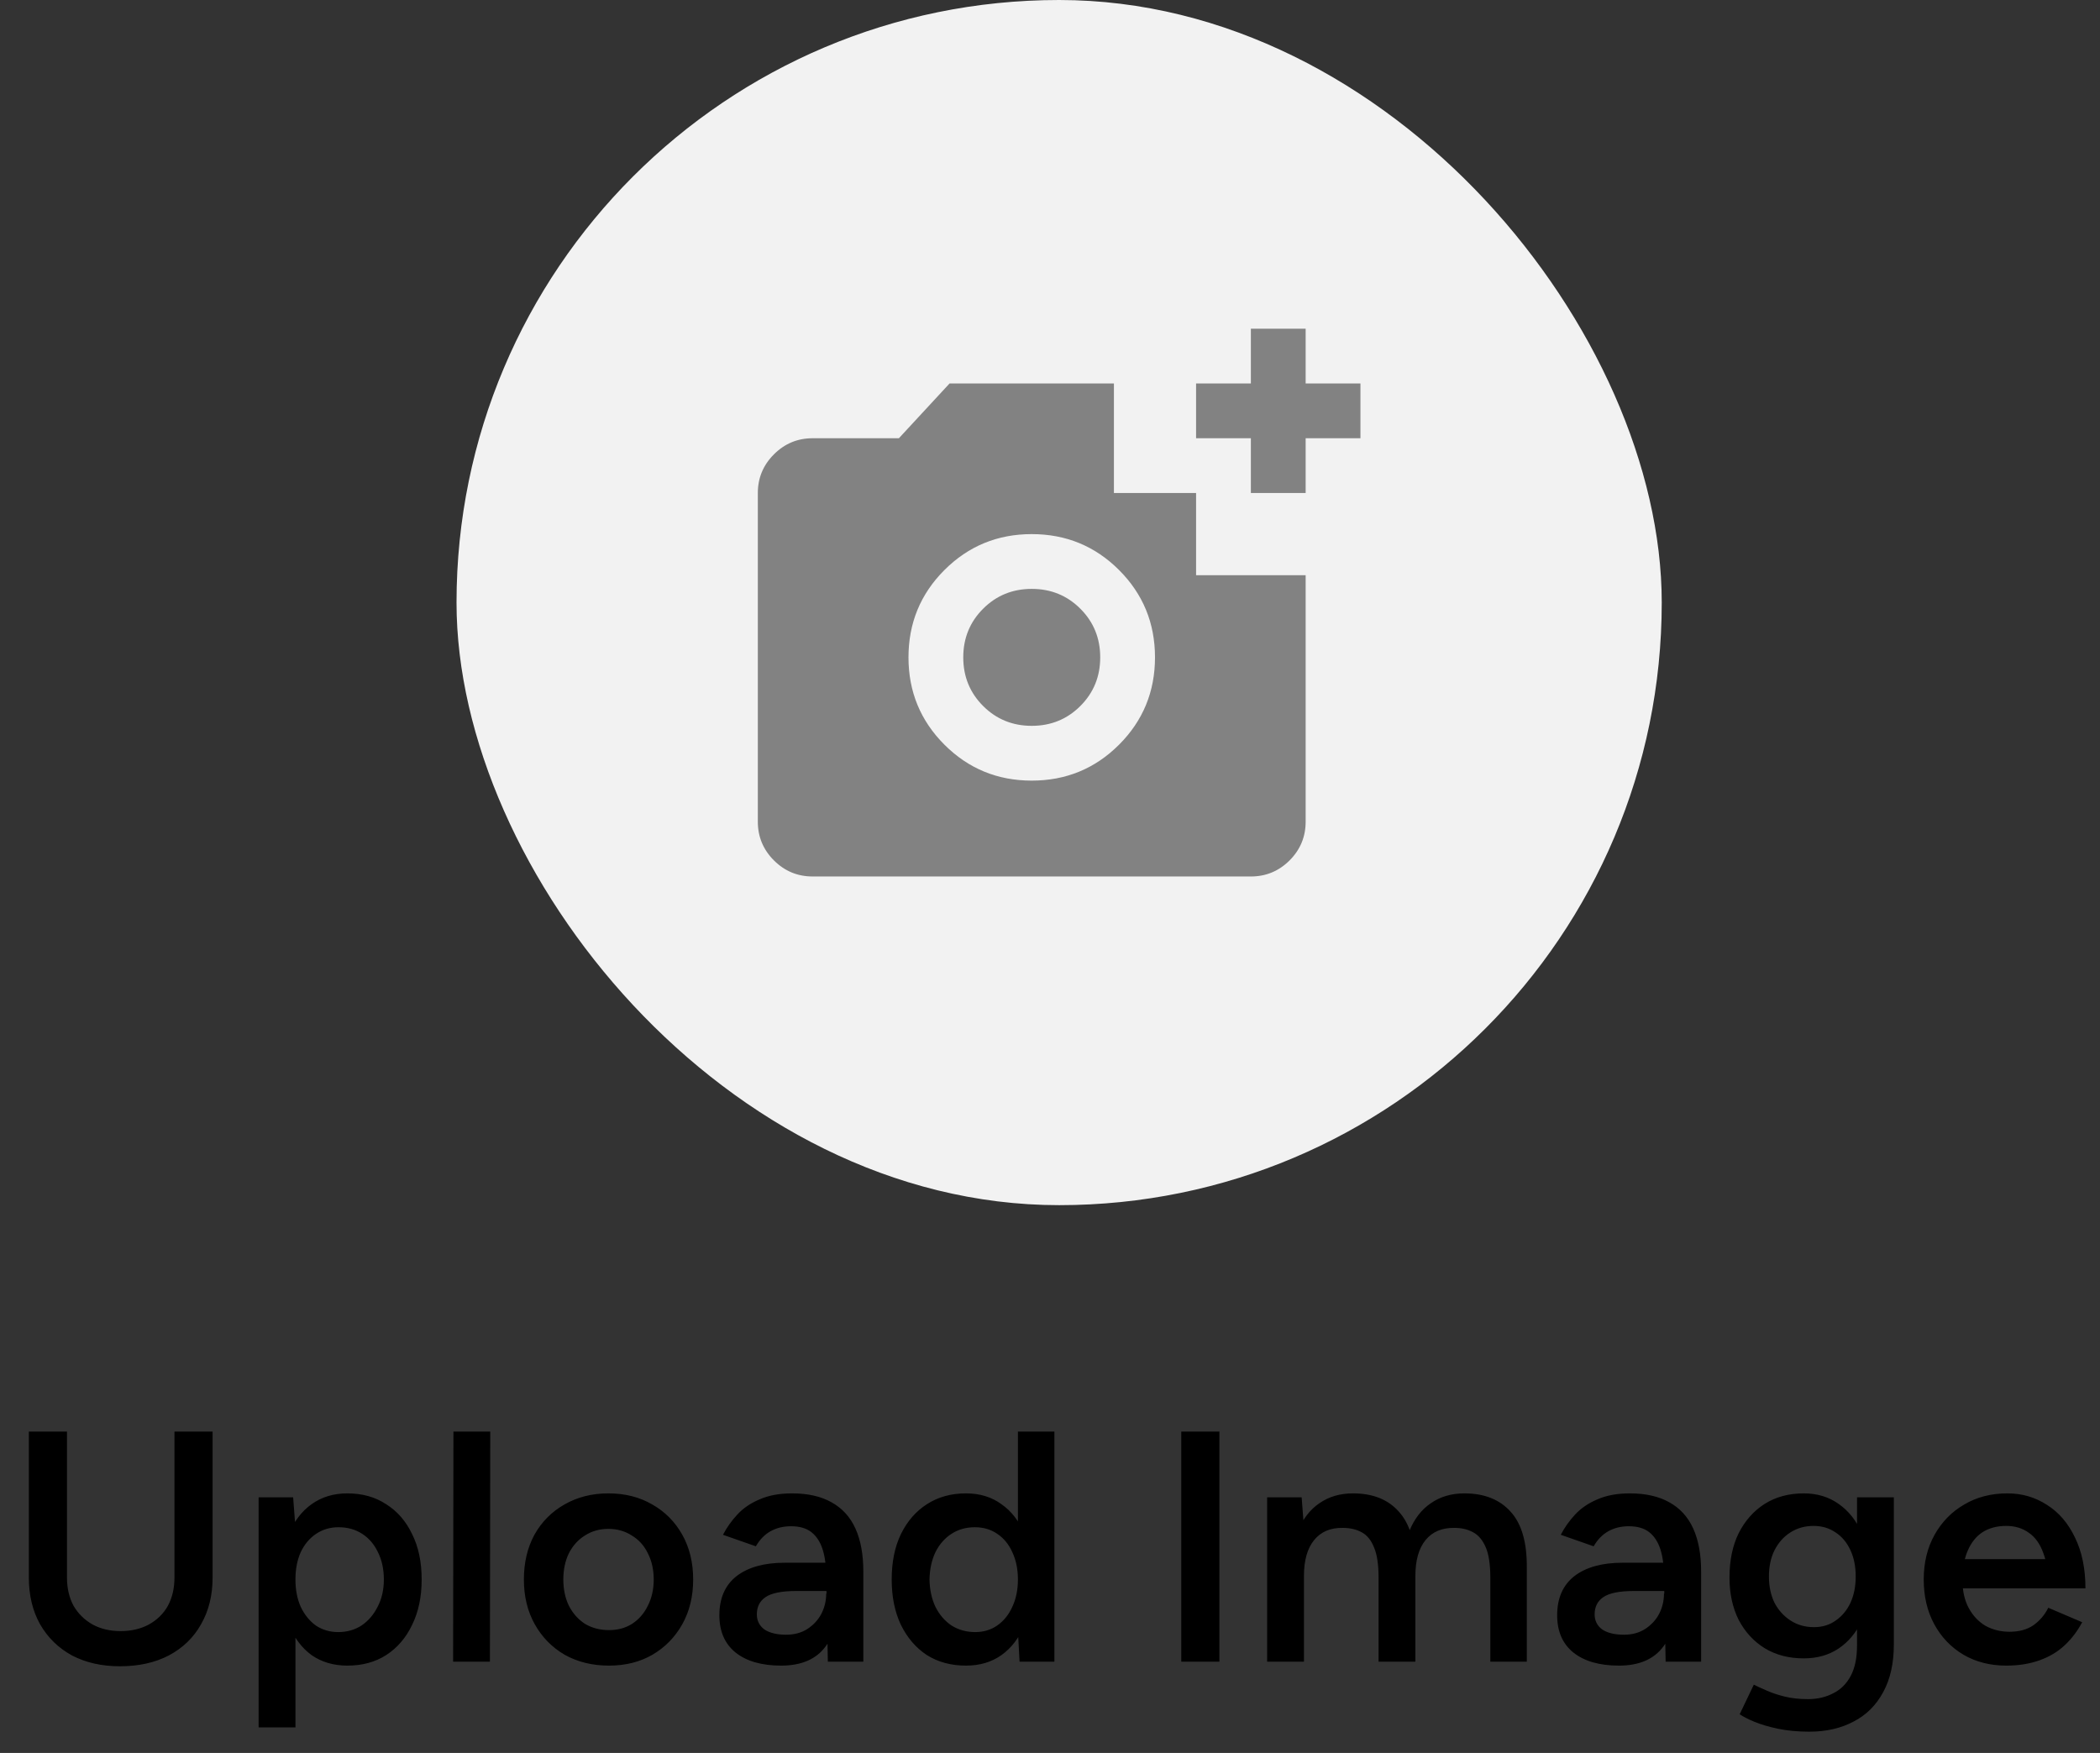 <svg width="115" height="96" viewBox="0 0 115 96" fill="none" xmlns="http://www.w3.org/2000/svg">
<rect x="0" y="0" width="115" height="96" fill="#333333" stroke="none"/>
<path d="M6.566 91.252C5.57 91.252 4.694 91.054 3.938 90.658C3.194 90.25 2.612 89.68 2.192 88.948C1.784 88.216 1.58 87.364 1.58 86.392H3.668C3.668 86.98 3.788 87.496 4.028 87.94C4.28 88.372 4.628 88.714 5.072 88.966C5.516 89.206 6.026 89.326 6.602 89.326C7.19 89.326 7.706 89.206 8.15 88.966C8.606 88.714 8.954 88.372 9.194 87.94C9.434 87.496 9.554 86.98 9.554 86.392H11.642C11.642 87.364 11.432 88.216 11.012 88.948C10.604 89.68 10.016 90.25 9.248 90.658C8.492 91.054 7.598 91.252 6.566 91.252ZM1.58 86.392V78.4H3.668V86.392H1.58ZM9.554 86.392V78.4H11.642V86.392H9.554ZM14.163 94.6V82H16.053L16.179 83.656V94.6H14.163ZM19.023 91.216C18.267 91.216 17.613 91.024 17.061 90.64C16.521 90.244 16.107 89.692 15.819 88.984C15.531 88.276 15.387 87.448 15.387 86.5C15.387 85.54 15.531 84.712 15.819 84.016C16.107 83.308 16.521 82.762 17.061 82.378C17.613 81.982 18.267 81.784 19.023 81.784C19.839 81.784 20.547 81.982 21.147 82.378C21.759 82.762 22.233 83.308 22.569 84.016C22.917 84.712 23.091 85.54 23.091 86.5C23.091 87.448 22.917 88.276 22.569 88.984C22.233 89.692 21.759 90.244 21.147 90.64C20.547 91.024 19.839 91.216 19.023 91.216ZM18.519 89.38C18.999 89.38 19.425 89.26 19.797 89.02C20.169 88.768 20.463 88.426 20.679 87.994C20.907 87.562 21.021 87.064 21.021 86.5C21.021 85.936 20.913 85.438 20.697 85.006C20.493 84.574 20.205 84.238 19.833 83.998C19.461 83.758 19.029 83.638 18.537 83.638C18.081 83.638 17.673 83.758 17.313 83.998C16.953 84.238 16.671 84.574 16.467 85.006C16.275 85.438 16.179 85.936 16.179 86.5C16.179 87.064 16.275 87.562 16.467 87.994C16.671 88.426 16.947 88.768 17.295 89.02C17.655 89.26 18.063 89.38 18.519 89.38ZM24.813 91L24.831 78.4H26.847L26.829 91H24.813ZM33.351 91.216C32.439 91.216 31.629 91.018 30.921 90.622C30.225 90.214 29.679 89.656 29.283 88.948C28.887 88.24 28.689 87.424 28.689 86.5C28.689 85.576 28.881 84.76 29.265 84.052C29.661 83.344 30.207 82.792 30.903 82.396C31.611 81.988 32.415 81.784 33.315 81.784C34.227 81.784 35.031 81.988 35.727 82.396C36.423 82.792 36.969 83.344 37.365 84.052C37.761 84.76 37.959 85.576 37.959 86.5C37.959 87.424 37.761 88.24 37.365 88.948C36.969 89.656 36.423 90.214 35.727 90.622C35.043 91.018 34.251 91.216 33.351 91.216ZM33.351 89.272C33.831 89.272 34.251 89.158 34.611 88.93C34.983 88.69 35.271 88.36 35.475 87.94C35.691 87.52 35.799 87.04 35.799 86.5C35.799 85.96 35.691 85.48 35.475 85.06C35.271 84.64 34.977 84.316 34.593 84.088C34.221 83.848 33.795 83.728 33.315 83.728C32.835 83.728 32.409 83.848 32.037 84.088C31.665 84.316 31.371 84.64 31.155 85.06C30.951 85.48 30.849 85.96 30.849 86.5C30.849 87.04 30.951 87.52 31.155 87.94C31.371 88.36 31.665 88.69 32.037 88.93C32.421 89.158 32.859 89.272 33.351 89.272ZM45.334 91L45.244 86.374C45.244 85.762 45.178 85.252 45.046 84.844C44.914 84.436 44.71 84.124 44.434 83.908C44.158 83.692 43.786 83.584 43.318 83.584C42.898 83.584 42.526 83.674 42.202 83.854C41.878 84.034 41.608 84.31 41.392 84.682L39.592 84.052C39.796 83.656 40.06 83.284 40.384 82.936C40.708 82.588 41.116 82.312 41.608 82.108C42.1 81.892 42.688 81.784 43.372 81.784C44.236 81.784 44.956 81.946 45.532 82.27C46.12 82.594 46.558 83.074 46.846 83.71C47.134 84.346 47.278 85.132 47.278 86.068V91H45.334ZM42.778 91.216C41.71 91.216 40.876 90.976 40.276 90.496C39.688 90.016 39.394 89.338 39.394 88.462C39.394 87.526 39.706 86.812 40.33 86.32C40.966 85.828 41.848 85.582 42.976 85.582H45.802L45.82 87.13H43.606C42.802 87.13 42.238 87.244 41.914 87.472C41.602 87.688 41.446 88 41.446 88.408C41.446 88.756 41.584 89.032 41.86 89.236C42.148 89.428 42.544 89.524 43.048 89.524C43.492 89.524 43.876 89.422 44.2 89.218C44.536 89.002 44.794 88.726 44.974 88.39C45.154 88.042 45.244 87.67 45.244 87.274H46C46 88.498 45.736 89.464 45.208 90.172C44.692 90.868 43.882 91.216 42.778 91.216ZM55.833 91L55.743 89.326V78.4H57.741V91H55.833ZM52.899 91.216C52.083 91.216 51.369 91.024 50.757 90.64C50.157 90.244 49.683 89.692 49.335 88.984C48.999 88.276 48.831 87.448 48.831 86.5C48.831 85.54 48.999 84.712 49.335 84.016C49.683 83.308 50.157 82.762 50.757 82.378C51.369 81.982 52.083 81.784 52.899 81.784C53.655 81.784 54.303 81.982 54.843 82.378C55.395 82.762 55.815 83.308 56.103 84.016C56.391 84.712 56.535 85.54 56.535 86.5C56.535 87.448 56.391 88.276 56.103 88.984C55.815 89.692 55.395 90.244 54.843 90.64C54.303 91.024 53.655 91.216 52.899 91.216ZM53.403 89.38C53.859 89.38 54.261 89.26 54.609 89.02C54.969 88.768 55.245 88.426 55.437 87.994C55.641 87.562 55.743 87.064 55.743 86.5C55.743 85.936 55.641 85.438 55.437 85.006C55.245 84.574 54.969 84.238 54.609 83.998C54.261 83.758 53.853 83.638 53.385 83.638C52.905 83.638 52.479 83.758 52.107 83.998C51.735 84.238 51.441 84.574 51.225 85.006C51.021 85.438 50.913 85.936 50.901 86.5C50.913 87.064 51.021 87.562 51.225 87.994C51.441 88.426 51.735 88.768 52.107 89.02C52.491 89.26 52.923 89.38 53.403 89.38ZM64.689 91V78.4H66.777V91H64.689ZM69.391 91V82H71.281L71.407 83.656V91H69.391ZM75.493 91V86.392L77.509 85.852V91H75.493ZM81.613 91V86.392L83.611 85.852V91H81.613ZM75.493 86.392C75.493 85.672 75.409 85.12 75.241 84.736C75.085 84.34 74.857 84.064 74.557 83.908C74.269 83.752 73.927 83.674 73.531 83.674C72.859 83.662 72.337 83.884 71.965 84.34C71.593 84.796 71.407 85.45 71.407 86.302H70.651C70.651 85.354 70.789 84.544 71.065 83.872C71.341 83.188 71.737 82.672 72.253 82.324C72.769 81.964 73.381 81.784 74.089 81.784C75.181 81.784 76.021 82.12 76.609 82.792C77.209 83.452 77.509 84.472 77.509 85.852L75.493 86.392ZM81.613 86.392C81.613 85.672 81.529 85.12 81.361 84.736C81.193 84.34 80.959 84.064 80.659 83.908C80.371 83.752 80.035 83.674 79.651 83.674C78.967 83.662 78.439 83.884 78.067 84.34C77.695 84.796 77.509 85.45 77.509 86.302H76.753C76.753 85.354 76.891 84.544 77.167 83.872C77.443 83.188 77.839 82.672 78.355 82.324C78.871 81.964 79.483 81.784 80.191 81.784C81.283 81.784 82.129 82.12 82.729 82.792C83.329 83.452 83.623 84.472 83.611 85.852L81.613 86.392ZM91.213 91L91.123 86.374C91.123 85.762 91.057 85.252 90.925 84.844C90.793 84.436 90.589 84.124 90.313 83.908C90.037 83.692 89.665 83.584 89.197 83.584C88.777 83.584 88.405 83.674 88.081 83.854C87.757 84.034 87.487 84.31 87.271 84.682L85.471 84.052C85.675 83.656 85.939 83.284 86.263 82.936C86.587 82.588 86.995 82.312 87.487 82.108C87.979 81.892 88.567 81.784 89.251 81.784C90.115 81.784 90.835 81.946 91.411 82.27C91.999 82.594 92.437 83.074 92.725 83.71C93.013 84.346 93.157 85.132 93.157 86.068V91H91.213ZM88.657 91.216C87.589 91.216 86.755 90.976 86.155 90.496C85.567 90.016 85.273 89.338 85.273 88.462C85.273 87.526 85.585 86.812 86.209 86.32C86.845 85.828 87.727 85.582 88.855 85.582H91.681L91.699 87.13H89.485C88.681 87.13 88.117 87.244 87.793 87.472C87.481 87.688 87.325 88 87.325 88.408C87.325 88.756 87.463 89.032 87.739 89.236C88.027 89.428 88.423 89.524 88.927 89.524C89.371 89.524 89.755 89.422 90.079 89.218C90.415 89.002 90.673 88.726 90.853 88.39C91.033 88.042 91.123 87.67 91.123 87.274H91.879C91.879 88.498 91.615 89.464 91.087 90.172C90.571 90.868 89.761 91.216 88.657 91.216ZM99.084 94.834C98.448 94.834 97.872 94.78 97.356 94.672C96.852 94.564 96.426 94.438 96.078 94.294C95.73 94.15 95.46 94.012 95.268 93.88L96.042 92.26C96.21 92.344 96.432 92.446 96.708 92.566C96.996 92.698 97.332 92.812 97.716 92.908C98.1 93.004 98.532 93.052 99.012 93.052C99.528 93.052 99.99 92.944 100.398 92.728C100.806 92.524 101.124 92.206 101.352 91.774C101.58 91.342 101.694 90.79 101.694 90.118V82H103.71V90.064C103.71 91.084 103.518 91.948 103.134 92.656C102.75 93.376 102.21 93.916 101.514 94.276C100.818 94.648 100.008 94.834 99.084 94.834ZM98.778 90.82C97.962 90.82 97.248 90.634 96.636 90.262C96.036 89.89 95.562 89.374 95.214 88.714C94.878 88.042 94.71 87.268 94.71 86.392C94.71 85.456 94.878 84.646 95.214 83.962C95.562 83.278 96.036 82.744 96.636 82.36C97.248 81.976 97.962 81.784 98.778 81.784C99.51 81.784 100.146 81.976 100.686 82.36C101.238 82.744 101.664 83.284 101.964 83.98C102.264 84.664 102.414 85.474 102.414 86.41C102.414 87.298 102.264 88.072 101.964 88.732C101.664 89.392 101.238 89.908 100.686 90.28C100.146 90.64 99.51 90.82 98.778 90.82ZM99.336 89.11C99.792 89.11 100.188 88.99 100.524 88.75C100.872 88.51 101.142 88.186 101.334 87.778C101.526 87.358 101.622 86.878 101.622 86.338C101.622 85.786 101.526 85.306 101.334 84.898C101.142 84.478 100.872 84.154 100.524 83.926C100.176 83.686 99.774 83.566 99.318 83.566C98.838 83.566 98.412 83.686 98.04 83.926C97.68 84.154 97.392 84.478 97.176 84.898C96.972 85.306 96.87 85.786 96.87 86.338C96.87 86.878 96.972 87.358 97.176 87.778C97.392 88.186 97.686 88.51 98.058 88.75C98.43 88.99 98.856 89.11 99.336 89.11ZM109.865 91.216C108.989 91.216 108.209 91.018 107.525 90.622C106.841 90.214 106.307 89.656 105.923 88.948C105.539 88.24 105.347 87.424 105.347 86.5C105.347 85.576 105.545 84.76 105.941 84.052C106.337 83.344 106.877 82.792 107.561 82.396C108.245 81.988 109.037 81.784 109.937 81.784C110.729 81.784 111.449 81.994 112.097 82.414C112.745 82.822 113.255 83.416 113.627 84.196C114.011 84.976 114.203 85.906 114.203 86.986H112.169C112.181 86.206 112.091 85.564 111.899 85.06C111.719 84.556 111.455 84.184 111.107 83.944C110.759 83.692 110.345 83.566 109.865 83.566C109.361 83.566 108.929 83.68 108.569 83.908C108.221 84.136 107.951 84.472 107.759 84.916C107.567 85.348 107.471 85.894 107.471 86.554C107.471 87.142 107.585 87.646 107.813 88.066C108.041 88.486 108.347 88.81 108.731 89.038C109.127 89.254 109.565 89.362 110.045 89.362C110.573 89.362 111.011 89.242 111.359 89.002C111.707 88.75 111.977 88.432 112.169 88.048L114.023 88.84C113.771 89.32 113.453 89.74 113.069 90.1C112.685 90.46 112.223 90.736 111.683 90.928C111.143 91.12 110.537 91.216 109.865 91.216ZM106.661 86.986L106.679 85.384H113.159V86.986H106.661Z" fill="black"/>
<rect x="25" width="66" height="66" rx="33" fill="#F2F2F2"/>
<mask id="mask0_1116_3619" style="mask-type:alpha" maskUnits="userSpaceOnUse" x="40" y="15" width="36" height="36">
<rect x="40" y="15" width="36" height="36" fill="#D9D9D9"/>
</mask>
<g mask="url(#mask0_1116_3619)">
<path d="M44.5 48C43.675 48 42.969 47.706 42.382 47.12C41.794 46.532 41.5 45.825 41.5 45V27C41.5 26.175 41.794 25.469 42.382 24.882C42.969 24.294 43.675 24 44.5 24H49.225L52 21H61V27H65.5V31.5H71.5V45C71.5 45.825 71.207 46.532 70.62 47.12C70.031 47.706 69.325 48 68.5 48H44.5ZM56.5 42.75C58.375 42.75 59.969 42.094 61.282 40.782C62.594 39.469 63.25 37.875 63.25 36C63.25 34.125 62.594 32.531 61.282 31.218C59.969 29.906 58.375 29.25 56.5 29.25C54.625 29.25 53.031 29.906 51.718 31.218C50.406 32.531 49.75 34.125 49.75 36C49.75 37.875 50.406 39.469 51.718 40.782C53.031 42.094 54.625 42.75 56.5 42.75ZM56.5 39.75C55.45 39.75 54.562 39.388 53.837 38.663C53.112 37.938 52.75 37.05 52.75 36C52.75 34.95 53.112 34.062 53.837 33.337C54.562 32.612 55.45 32.25 56.5 32.25C57.55 32.25 58.438 32.612 59.163 33.337C59.888 34.062 60.25 34.95 60.25 36C60.25 37.05 59.888 37.938 59.163 38.663C58.438 39.388 57.55 39.75 56.5 39.75ZM68.5 27V24H65.5V21H68.5V18H71.5V21H74.5V24H71.5V27H68.5Z" fill="#828282"/>
</g>
</svg>
